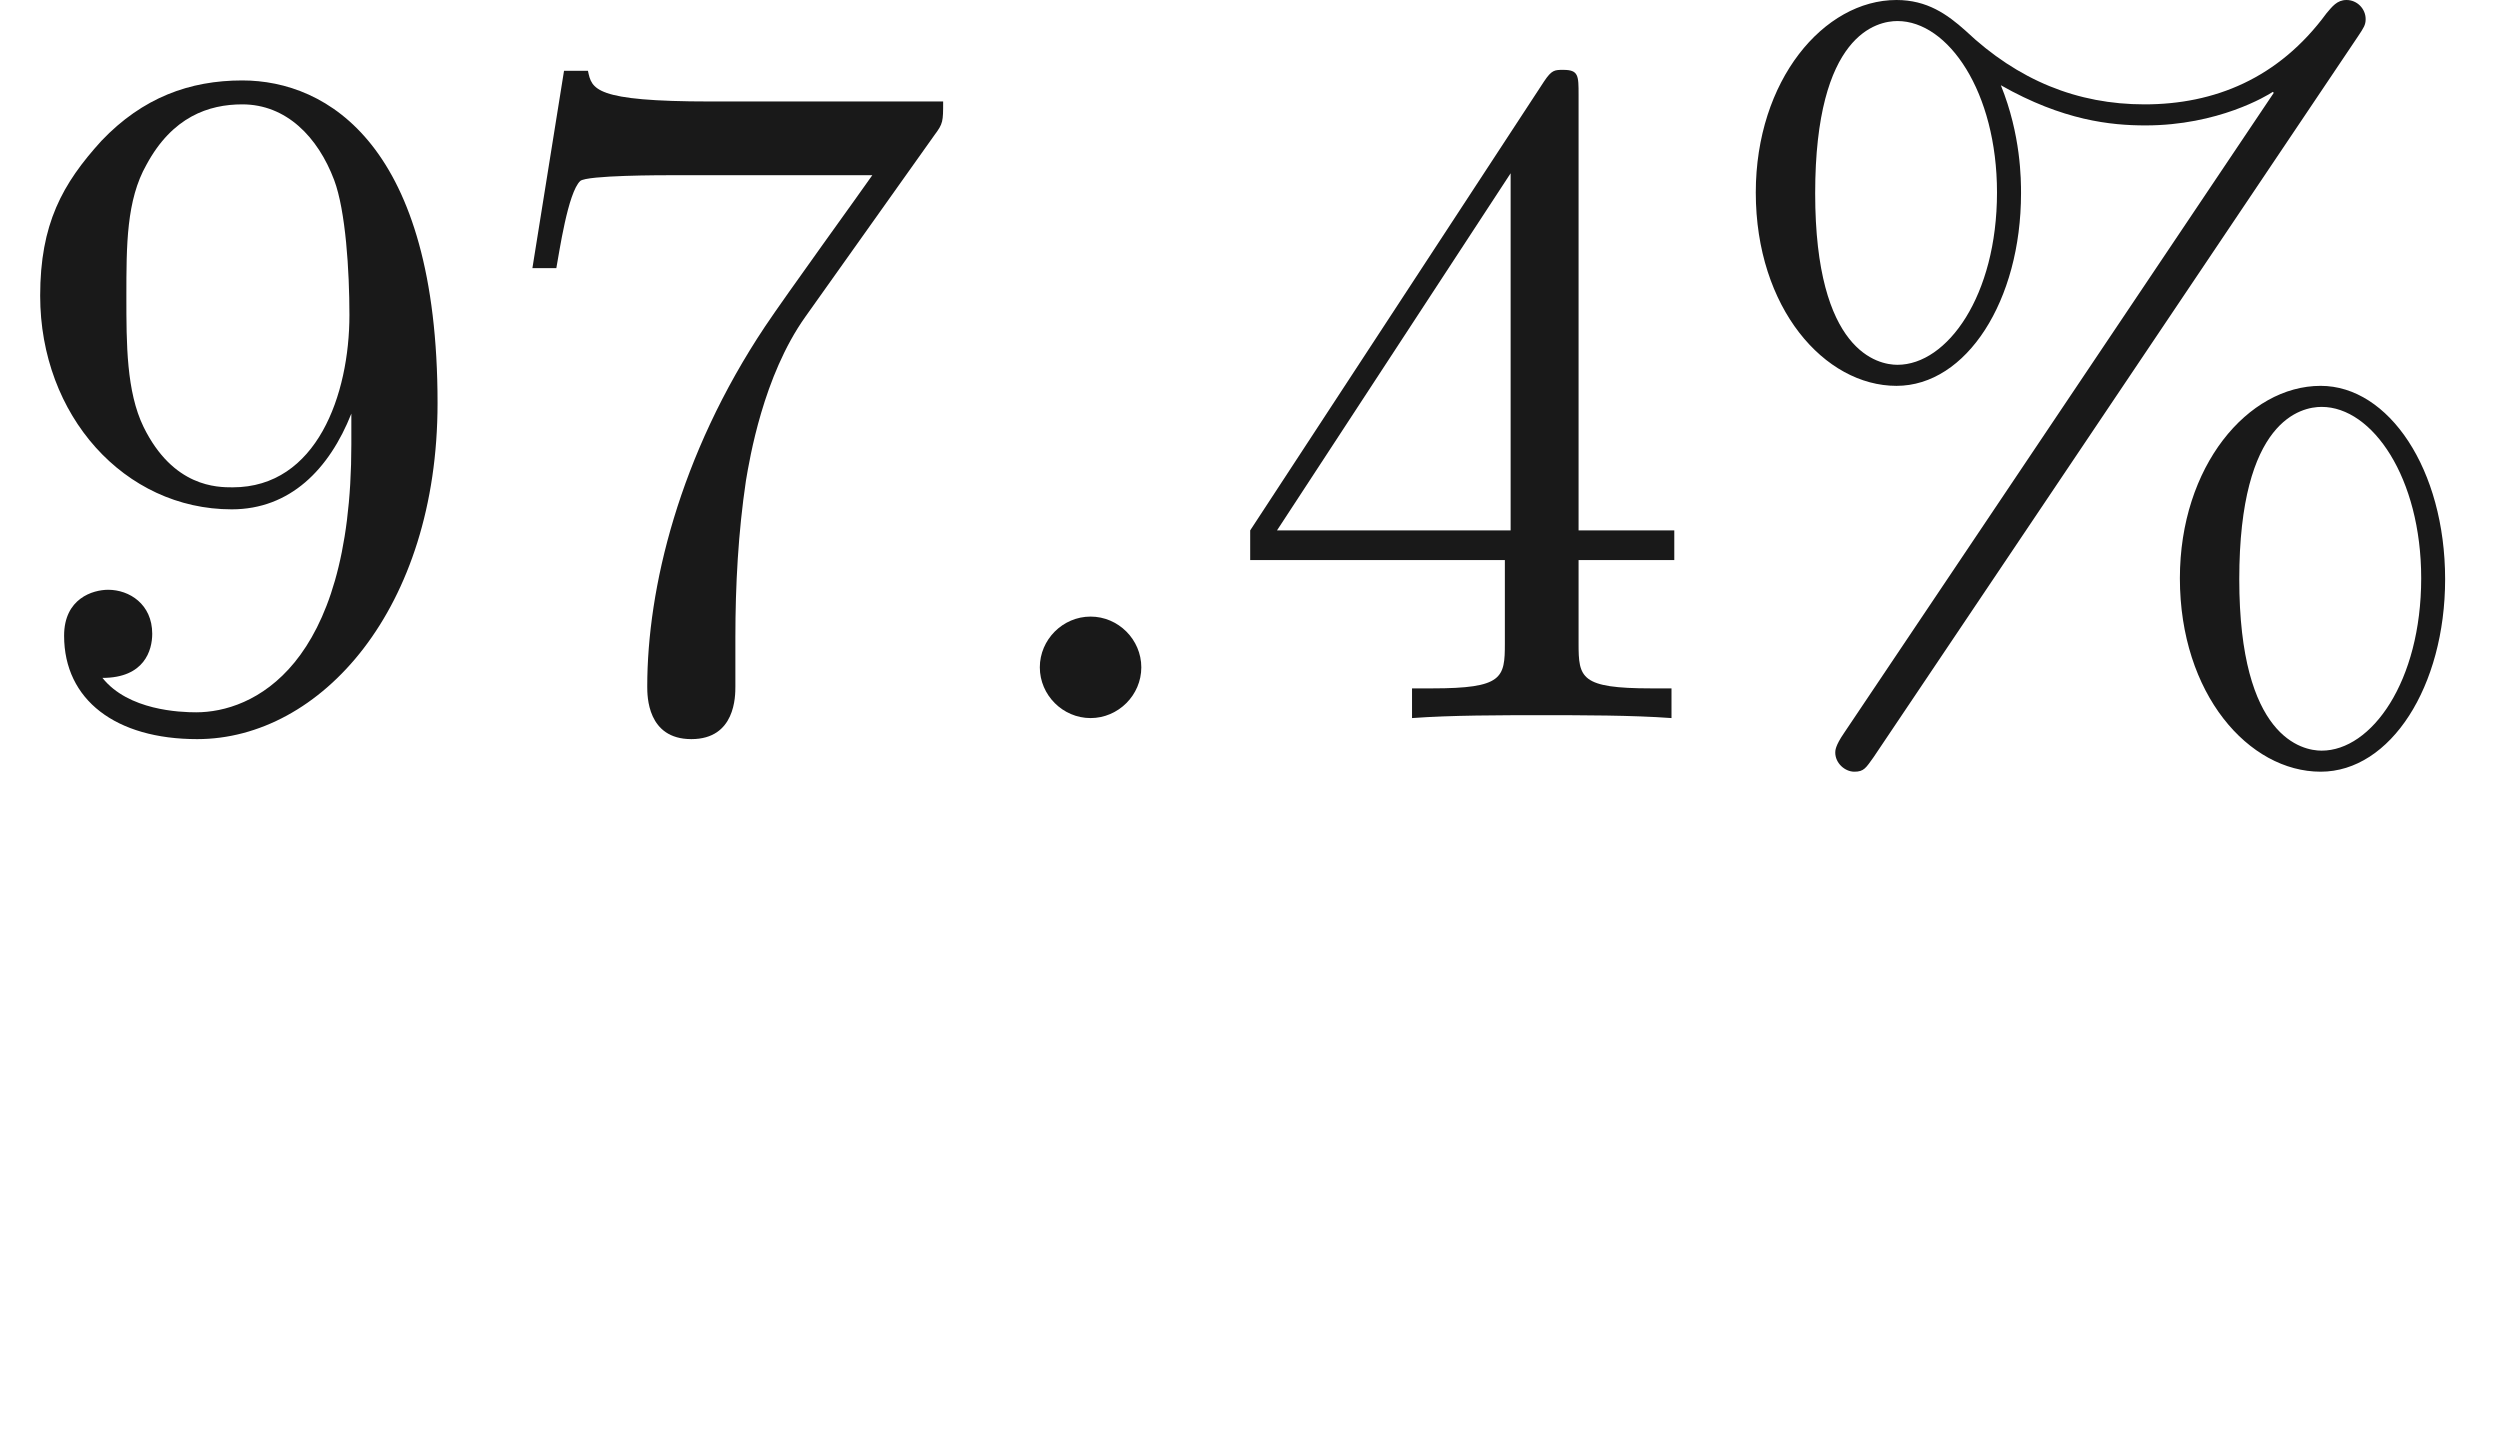 <ns0:svg xmlns:ns0="http://www.w3.org/2000/svg" xmlns:ns1="http://www.w3.org/1999/xlink" height="14.944pt" readme2tex:offset="0.5534780000000055" version="1.1" viewBox="-52.075 -69.509 26.014 14.944" width="26.014pt" xmlns:readme2tex="http://github.com/leegao/readme2tex/">
<ns0:defs>
<ns0:path d="M1.913 -0.528C1.913 -0.817 1.674 -1.056 1.385 -1.056S0.857 -0.817 0.857 -0.528S1.096 0 1.385 0S1.913 -0.239 1.913 -0.528Z" id="g0-58" />
<ns0:path d="M6.824 -7.093C6.884 -7.183 6.904 -7.213 6.904 -7.273C6.904 -7.382 6.814 -7.472 6.705 -7.472C6.605 -7.472 6.555 -7.402 6.496 -7.333C5.998 -6.655 5.33 -6.386 4.603 -6.386C3.905 -6.386 3.288 -6.635 2.74 -7.153C2.55 -7.323 2.341 -7.472 2.022 -7.472C1.265 -7.472 0.558 -6.635 0.558 -5.469C0.558 -4.264 1.275 -3.457 2.022 -3.457C2.75 -3.457 3.318 -4.344 3.318 -5.46C3.318 -5.599 3.318 -6.067 3.108 -6.585C3.756 -6.217 4.254 -6.167 4.613 -6.167C5.37 -6.167 5.878 -6.476 5.938 -6.516L5.948 -6.506L1.474 0.159C1.385 0.289 1.385 0.339 1.385 0.359C1.385 0.468 1.484 0.558 1.584 0.558S1.704 0.518 1.783 0.408L6.824 -7.093ZM2.032 -3.676C1.833 -3.676 1.176 -3.806 1.176 -5.46C1.176 -7.123 1.823 -7.253 2.032 -7.253C2.56 -7.253 3.068 -6.516 3.068 -5.469C3.068 -4.394 2.55 -3.676 2.032 -3.676ZM6.446 0.339C6.247 0.339 5.589 0.209 5.589 -1.445C5.589 -3.108 6.237 -3.238 6.446 -3.238C6.974 -3.238 7.482 -2.501 7.482 -1.455C7.482 -0.379 6.964 0.339 6.446 0.339ZM7.731 -1.445C7.731 -2.59 7.143 -3.457 6.436 -3.457C5.679 -3.457 4.971 -2.62 4.971 -1.455C4.971 -0.249 5.689 0.558 6.436 0.558C7.163 0.558 7.731 -0.329 7.731 -1.445Z" id="g1-37" />
<ns0:path d="M2.929 -1.644V-0.777C2.929 -0.418 2.909 -0.309 2.172 -0.309H1.963V0C2.371 -0.03 2.889 -0.03 3.308 -0.03S4.254 -0.03 4.663 0V-0.309H4.453C3.716 -0.309 3.696 -0.418 3.696 -0.777V-1.644H4.692V-1.953H3.696V-6.486C3.696 -6.685 3.696 -6.745 3.537 -6.745C3.447 -6.745 3.417 -6.745 3.337 -6.625L0.279 -1.953V-1.644H2.929ZM2.989 -1.953H0.558L2.989 -5.669V-1.953Z" id="g1-52" />
<ns0:path d="M4.742 -6.067C4.832 -6.187 4.832 -6.207 4.832 -6.416H2.411C1.196 -6.416 1.176 -6.545 1.136 -6.735H0.887L0.558 -4.682H0.807C0.837 -4.842 0.927 -5.469 1.056 -5.589C1.126 -5.649 1.903 -5.649 2.032 -5.649H4.095C3.985 -5.489 3.198 -4.403 2.979 -4.075C2.082 -2.73 1.753 -1.345 1.753 -0.329C1.753 -0.229 1.753 0.219 2.212 0.219S2.67 -0.229 2.67 -0.329V-0.837C2.67 -1.385 2.7 -1.933 2.78 -2.471C2.819 -2.7 2.959 -3.557 3.397 -4.174L4.742 -6.067Z" id="g1-55" />
<ns0:path d="M3.656 -3.168V-2.849C3.656 -0.518 2.62 -0.06 2.042 -0.06C1.873 -0.06 1.335 -0.08 1.066 -0.418C1.504 -0.418 1.584 -0.707 1.584 -0.877C1.584 -1.186 1.345 -1.335 1.126 -1.335C0.966 -1.335 0.667 -1.245 0.667 -0.857C0.667 -0.189 1.205 0.219 2.052 0.219C3.337 0.219 4.553 -1.136 4.553 -3.278C4.553 -5.958 3.407 -6.635 2.521 -6.635C1.973 -6.635 1.484 -6.456 1.056 -6.007C0.648 -5.559 0.418 -5.141 0.418 -4.394C0.418 -3.148 1.295 -2.172 2.411 -2.172C3.019 -2.172 3.427 -2.59 3.656 -3.168ZM2.421 -2.401C2.262 -2.401 1.803 -2.401 1.494 -3.029C1.315 -3.397 1.315 -3.895 1.315 -4.384C1.315 -4.922 1.315 -5.39 1.524 -5.758C1.793 -6.257 2.172 -6.386 2.521 -6.386C2.979 -6.386 3.308 -6.047 3.477 -5.599C3.597 -5.28 3.636 -4.653 3.636 -4.194C3.636 -3.367 3.298 -2.401 2.421 -2.401Z" id="g1-57" />
<ns0:path d="M3.318 -0.757C3.357 -0.359 3.626 0.06 4.095 0.06C4.304 0.06 4.912 -0.08 4.912 -0.887V-1.445H4.663V-0.887C4.663 -0.309 4.413 -0.249 4.304 -0.249C3.975 -0.249 3.935 -0.697 3.935 -0.747V-2.74C3.935 -3.158 3.935 -3.547 3.577 -3.915C3.188 -4.304 2.69 -4.463 2.212 -4.463C1.395 -4.463 0.707 -3.995 0.707 -3.337C0.707 -3.039 0.907 -2.869 1.166 -2.869C1.445 -2.869 1.624 -3.068 1.624 -3.328C1.624 -3.447 1.574 -3.776 1.116 -3.786C1.385 -4.134 1.873 -4.244 2.192 -4.244C2.68 -4.244 3.248 -3.856 3.248 -2.969V-2.6C2.74 -2.57 2.042 -2.54 1.415 -2.242C0.667 -1.903 0.418 -1.385 0.418 -0.946C0.418 -0.139 1.385 0.11 2.012 0.11C2.67 0.11 3.128 -0.289 3.318 -0.757ZM3.248 -2.391V-1.395C3.248 -0.448 2.531 -0.11 2.082 -0.11C1.594 -0.11 1.186 -0.458 1.186 -0.956C1.186 -1.504 1.604 -2.331 3.248 -2.391Z" id="g1-97" />
</ns0:defs>
<ns0:g fill-opacity="0.9" id="page1">
<ns0:use x="-52.075" y="-62.037" ns1:href="#g1-57" />
<ns0:use x="-47.093" y="-62.037" ns1:href="#g1-55" />
<ns0:use x="-42.112" y="-62.037" ns1:href="#g0-58" />
<ns0:use x="-39.345" y="-62.037" ns1:href="#g1-52" />
<ns0:use x="-34.363" y="-62.037" ns1:href="#g1-37" />
</ns0:g>
</ns0:svg>